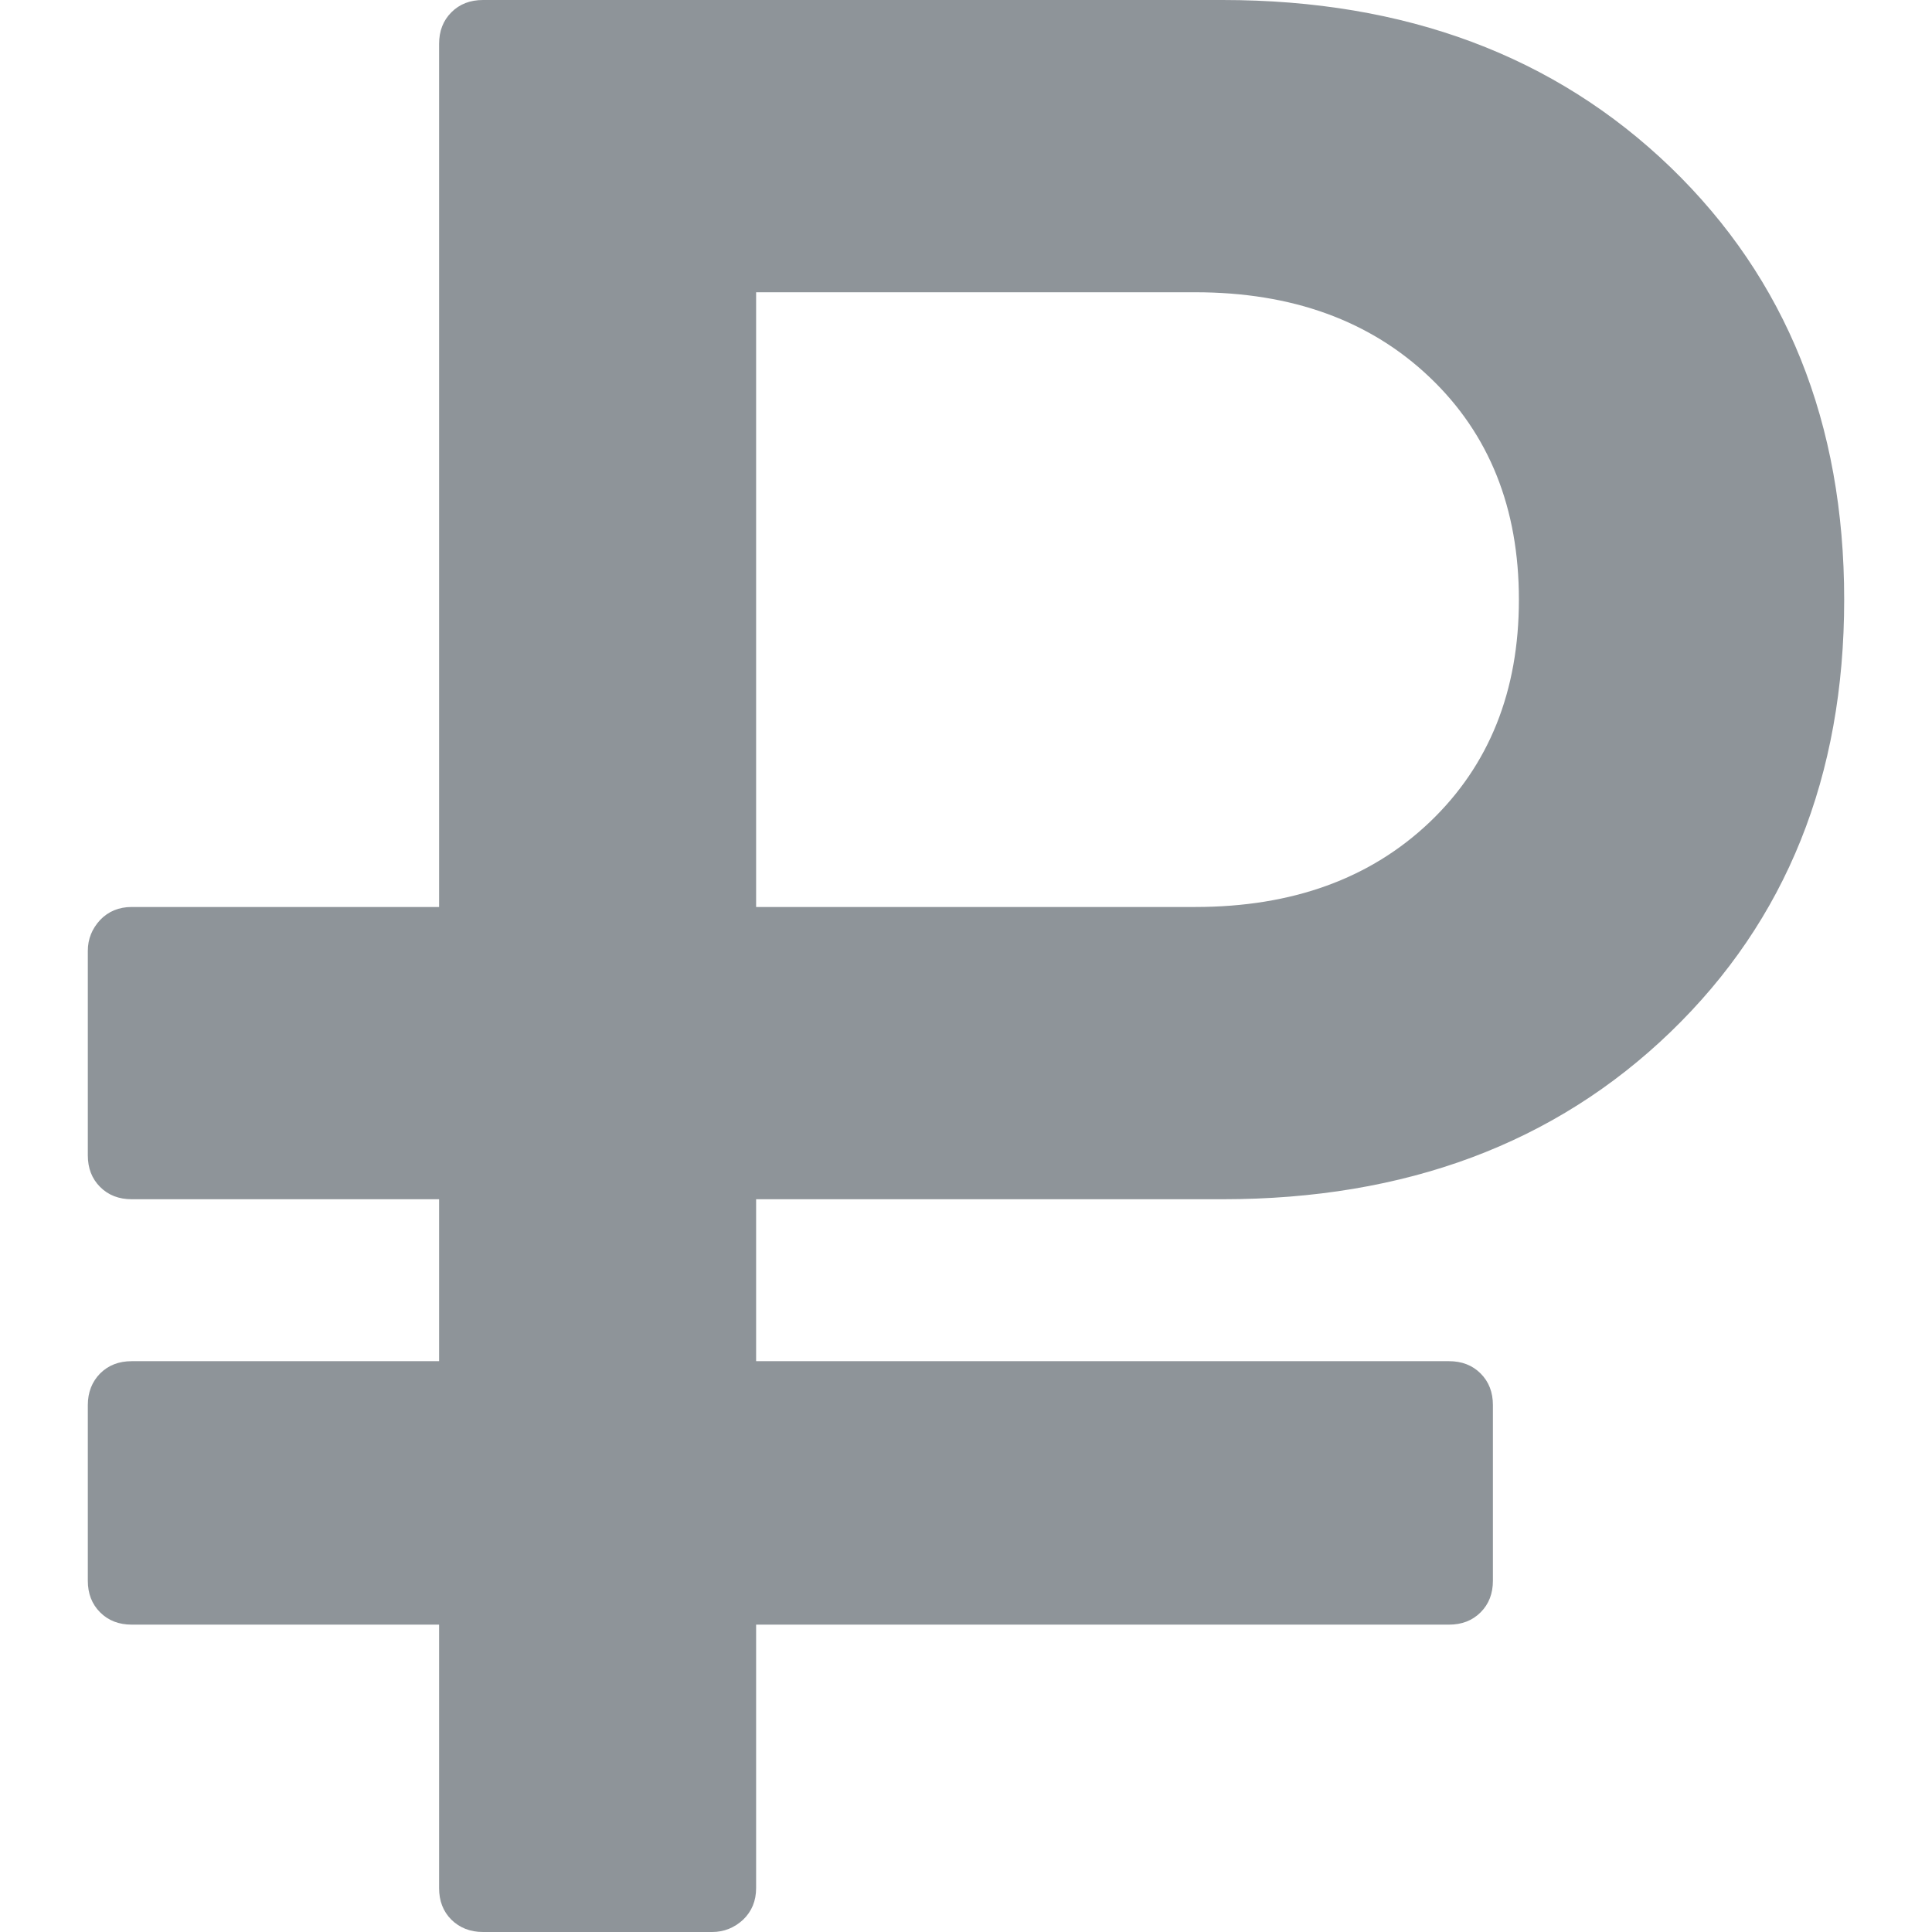 <svg width="11" height="11" viewBox="0 0 11 11" fill="none" xmlns="http://www.w3.org/2000/svg">
<g clip-path="url(#clip0_251_133)">
<path d="M0.75 9.25H2.5V10.75C2.5 10.823 2.523 10.883 2.57 10.93C2.617 10.976 2.677 11 2.75 11H4.055C4.122 11 4.181 10.976 4.231 10.93C4.28 10.883 4.305 10.823 4.305 10.75V9.25H8.25C8.323 9.25 8.383 9.227 8.43 9.18C8.477 9.133 8.5 9.073 8.5 9V8C8.5 7.927 8.477 7.867 8.43 7.82C8.383 7.773 8.323 7.75 8.25 7.75H4.305V6.828H6.961C8.002 6.828 8.853 6.511 9.512 5.875C10.17 5.24 10.5 4.42 10.5 3.414C10.5 2.409 10.17 1.589 9.512 0.953C8.853 0.318 8.002 0 6.961 0H2.75C2.677 0 2.617 0.023 2.57 0.07C2.523 0.117 2.5 0.177 2.5 0.25V5.164H0.75C0.677 5.164 0.617 5.189 0.57 5.238C0.524 5.288 0.5 5.346 0.5 5.414V6.578C0.5 6.651 0.523 6.711 0.57 6.758C0.617 6.805 0.677 6.828 0.75 6.828H2.5V7.75H0.75C0.677 7.75 0.617 7.773 0.57 7.82C0.524 7.867 0.5 7.927 0.5 8V9C0.5 9.073 0.523 9.133 0.57 9.18C0.617 9.227 0.677 9.25 0.75 9.25ZM4.305 1.664H6.805C7.357 1.664 7.802 1.826 8.141 2.149C8.479 2.471 8.648 2.893 8.648 3.414C8.648 3.935 8.479 4.357 8.141 4.68C7.802 5.003 7.357 5.164 6.805 5.164H4.305V1.664Z" fill="#8E9499"/>
</g>
<defs>
<clipPath id="clip0_251_133">
<rect width="11" height="11" fill="white"/>
</clipPath>
</defs>
</svg>
